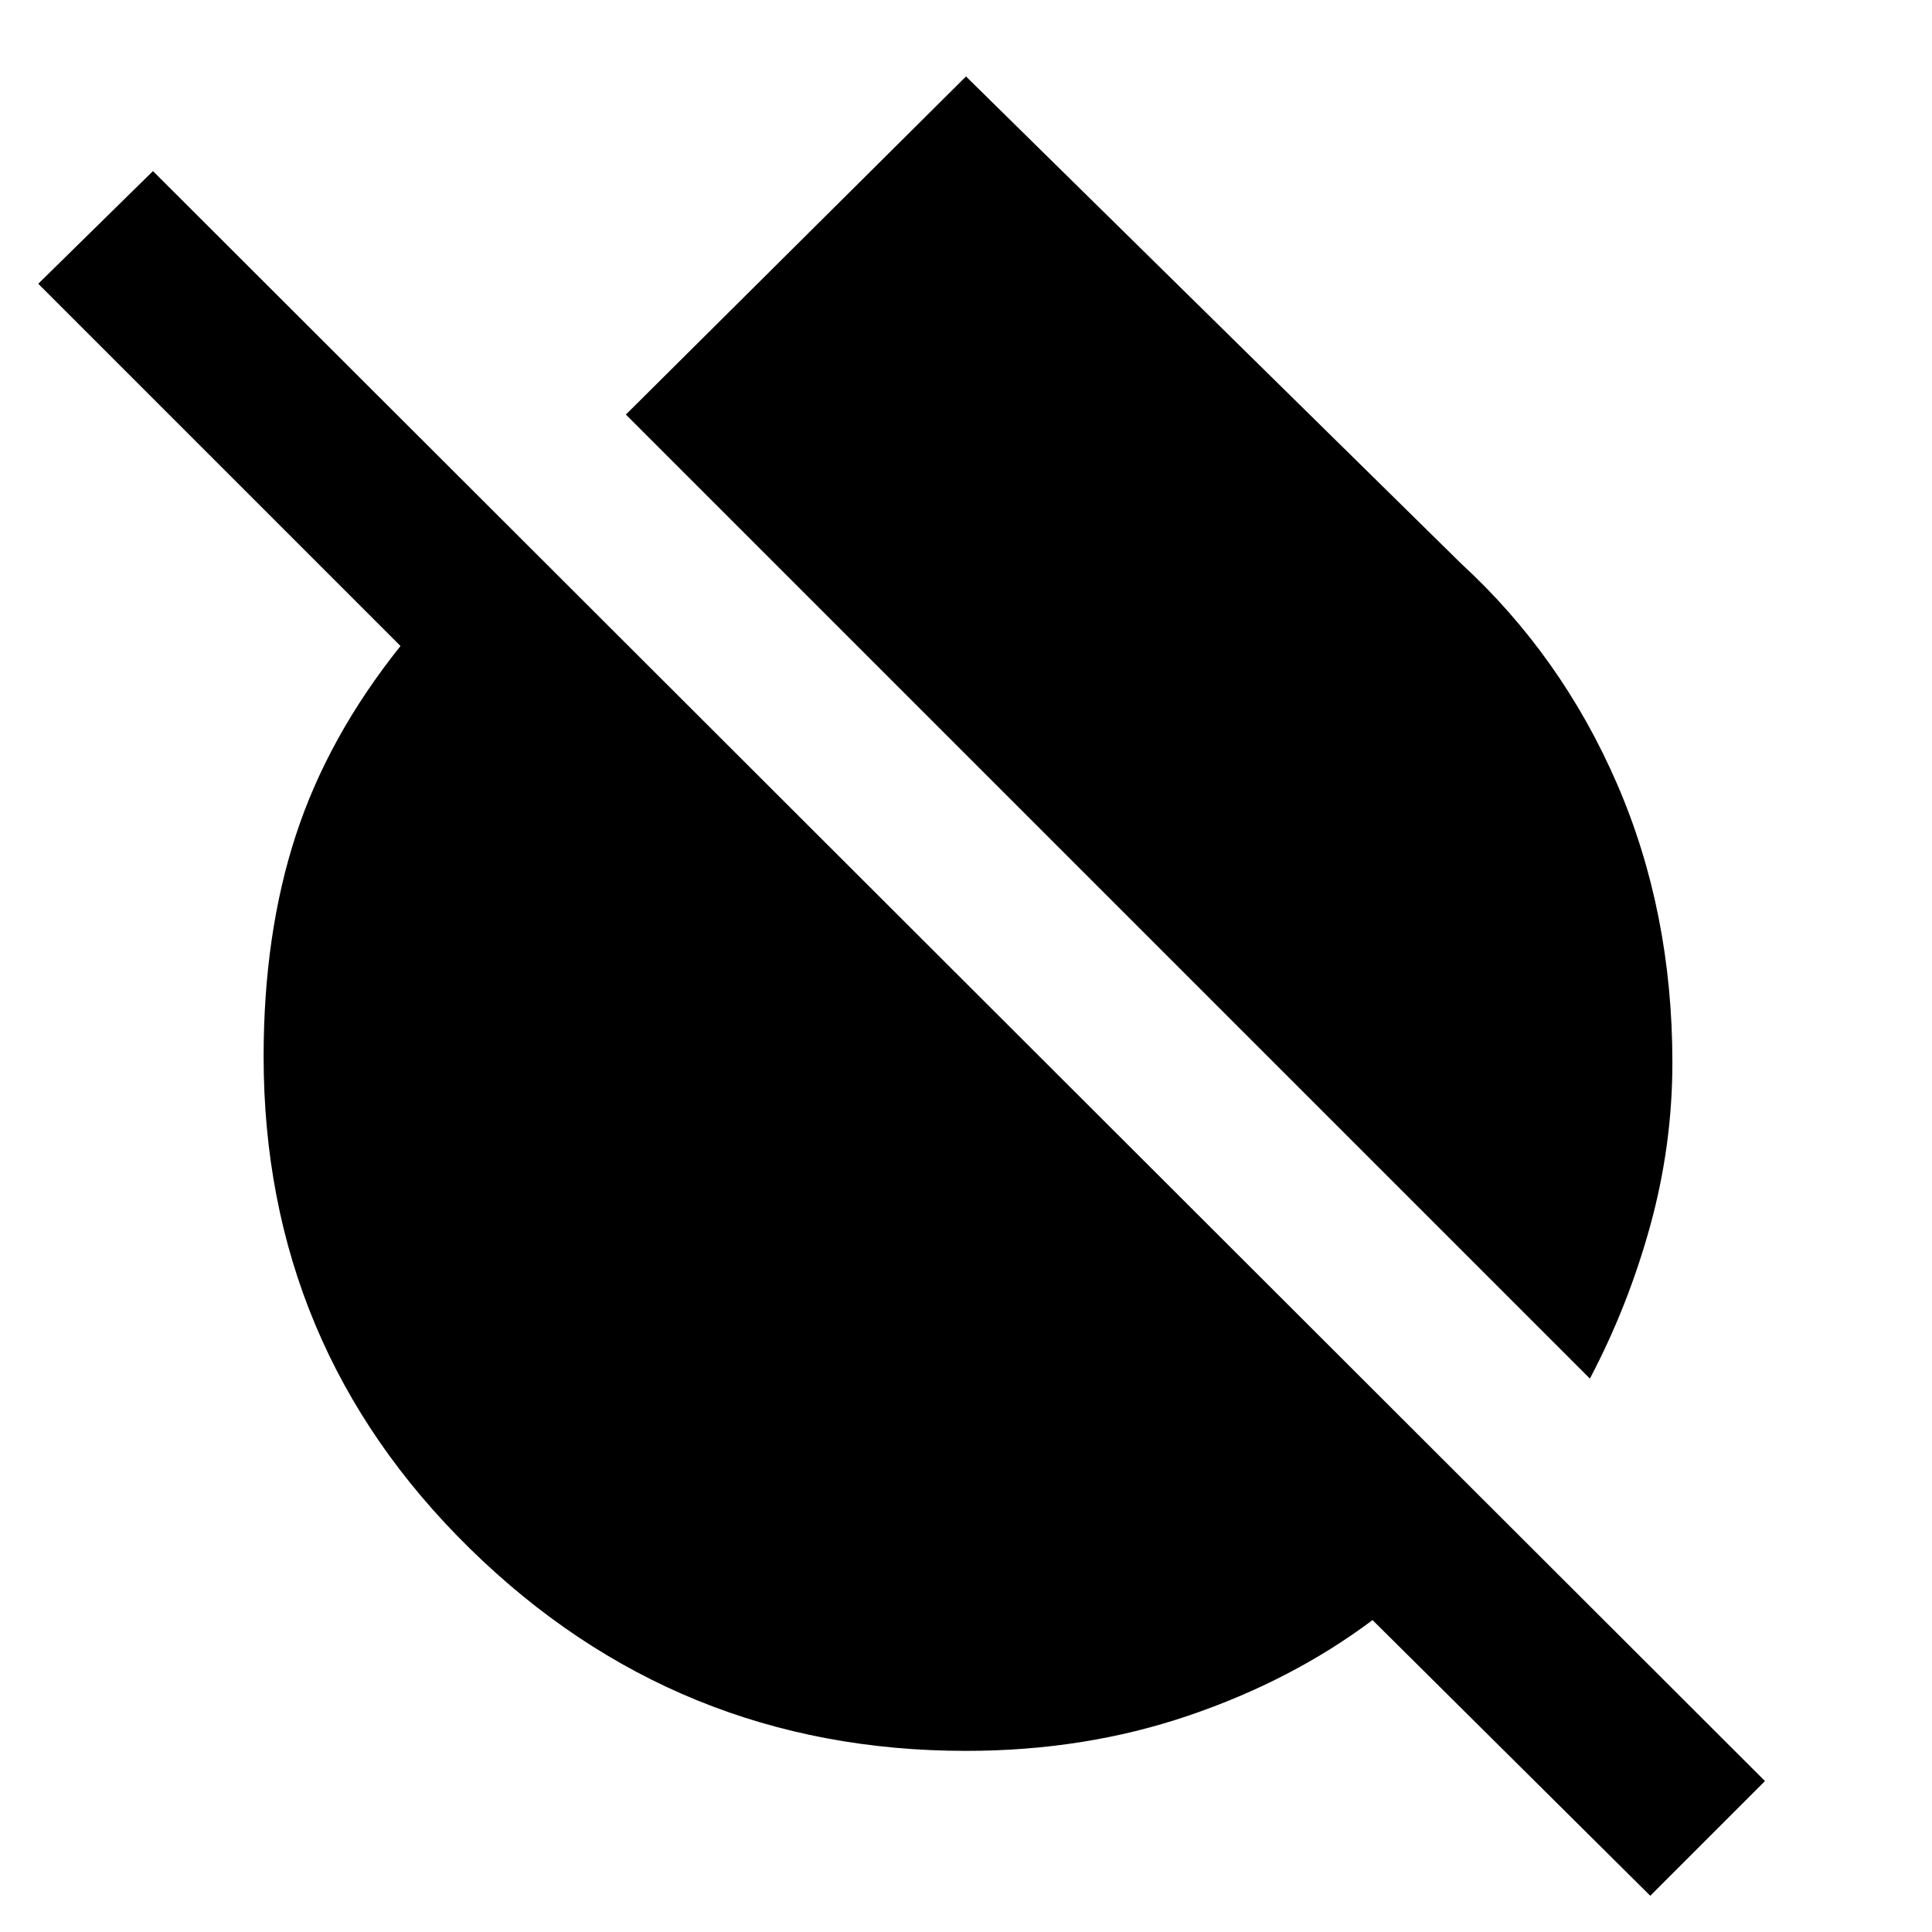 <svg xmlns="http://www.w3.org/2000/svg" height="40" width="40"><path d="M32.917 28.542 12.958 8.583l7.042-7 10.25 10.084q2.083 1.916 3.229 4.562 1.146 2.646 1.146 5.771 0 1.708-.458 3.375-.459 1.667-1.25 3.167Zm1.25 10.708-5.75-5.708q-1.667 1.25-3.813 1.979-2.146.729-4.604.729-6 0-10.271-4.188-4.271-4.187-4.271-10.187 0-2.542.667-4.583.667-2.042 2.167-3.917l-7.5-7.5 2.375-2.333 33.375 33.333Z"/></svg>